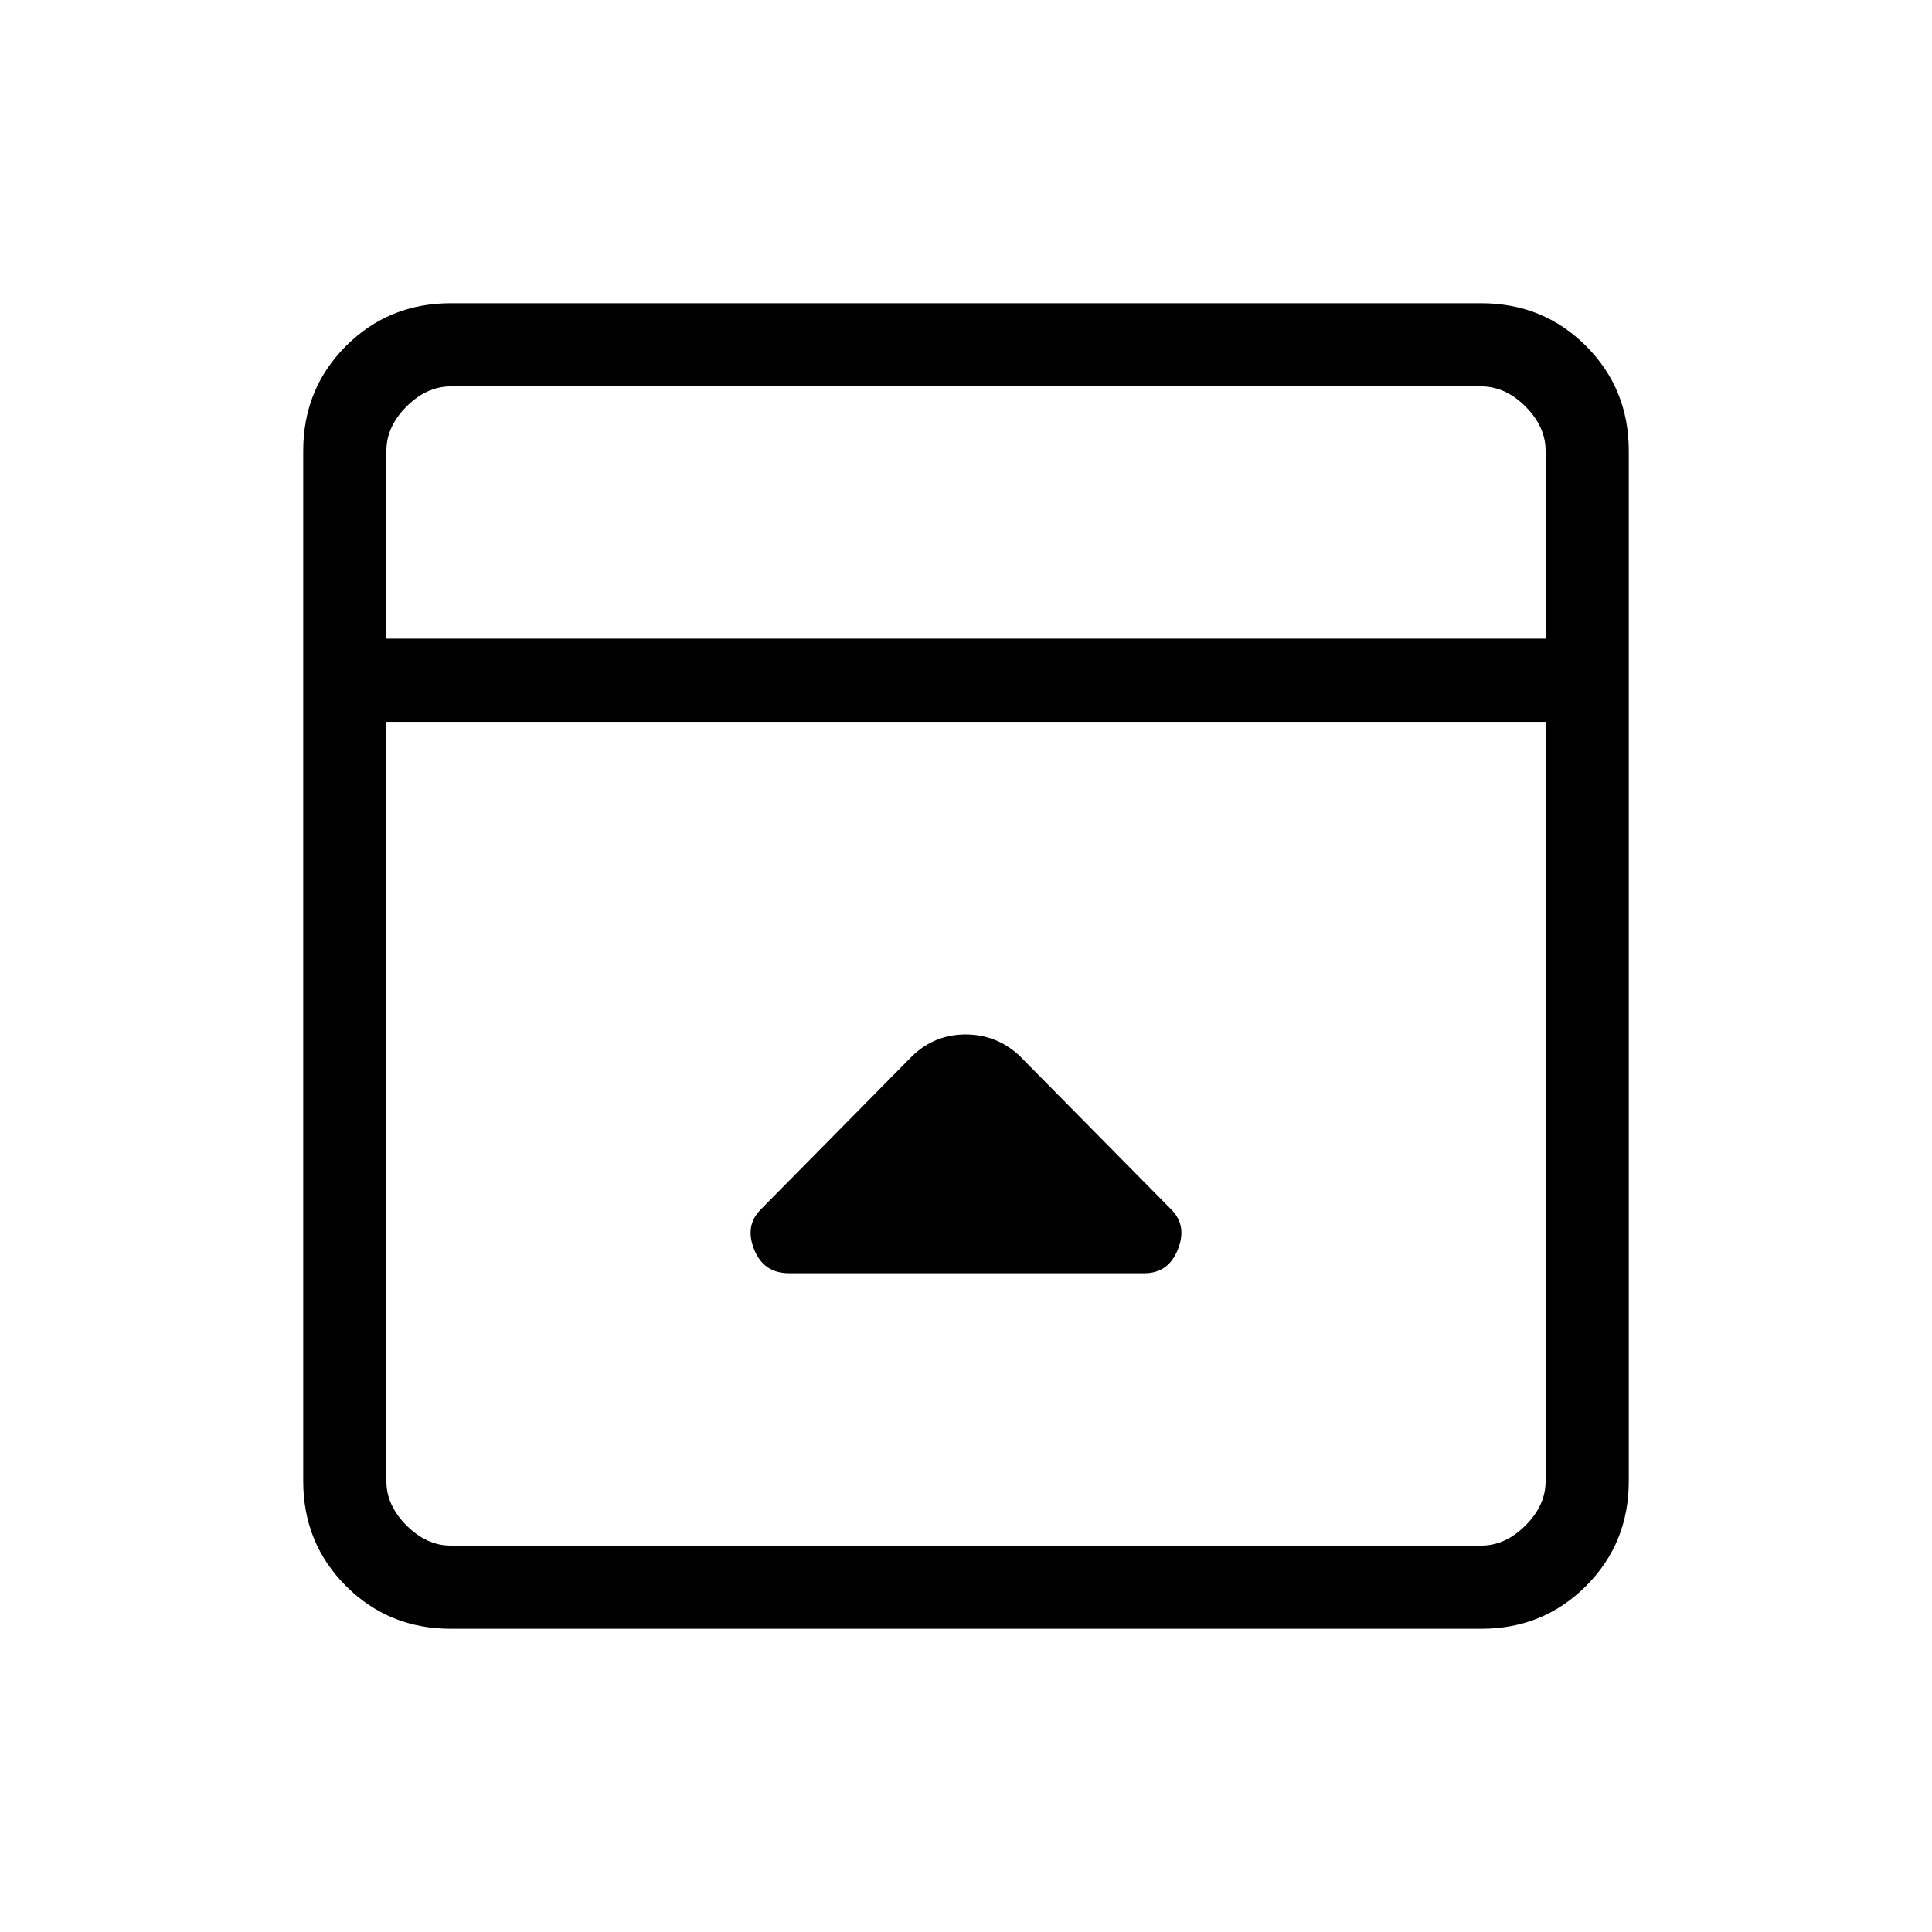 <svg xmlns="http://www.w3.org/2000/svg" height="40" viewBox="0 -960 960 960" width="40"><path d="M453.67-435.67 378-359q-8 8-3.28 19.83 4.72 11.84 17.32 11.84h176.63q11.89 0 16.61-11.84Q590-351 582-359l-75.67-76.67Q494.97-446 479.82-446q-15.15 0-26.15 10.33ZM224-150.67q-30.83 0-52.08-21.25T150.67-224v-512q0-30.83 21.25-52.08T224-809.33h512q30.83 0 52.08 21.25T809.33-736v512q0 30.83-21.25 52.08T736-150.67H224Zm544-492V-736q0-12-10-22t-22-10H224q-12 0-22 10t-10 22v93.33h576Zm-576 41.34V-224q0 12 10 22t22 10h512q12 0 22-10t10-22v-377.33H192Zm0-41.34V-768v125.33Z"/></svg>